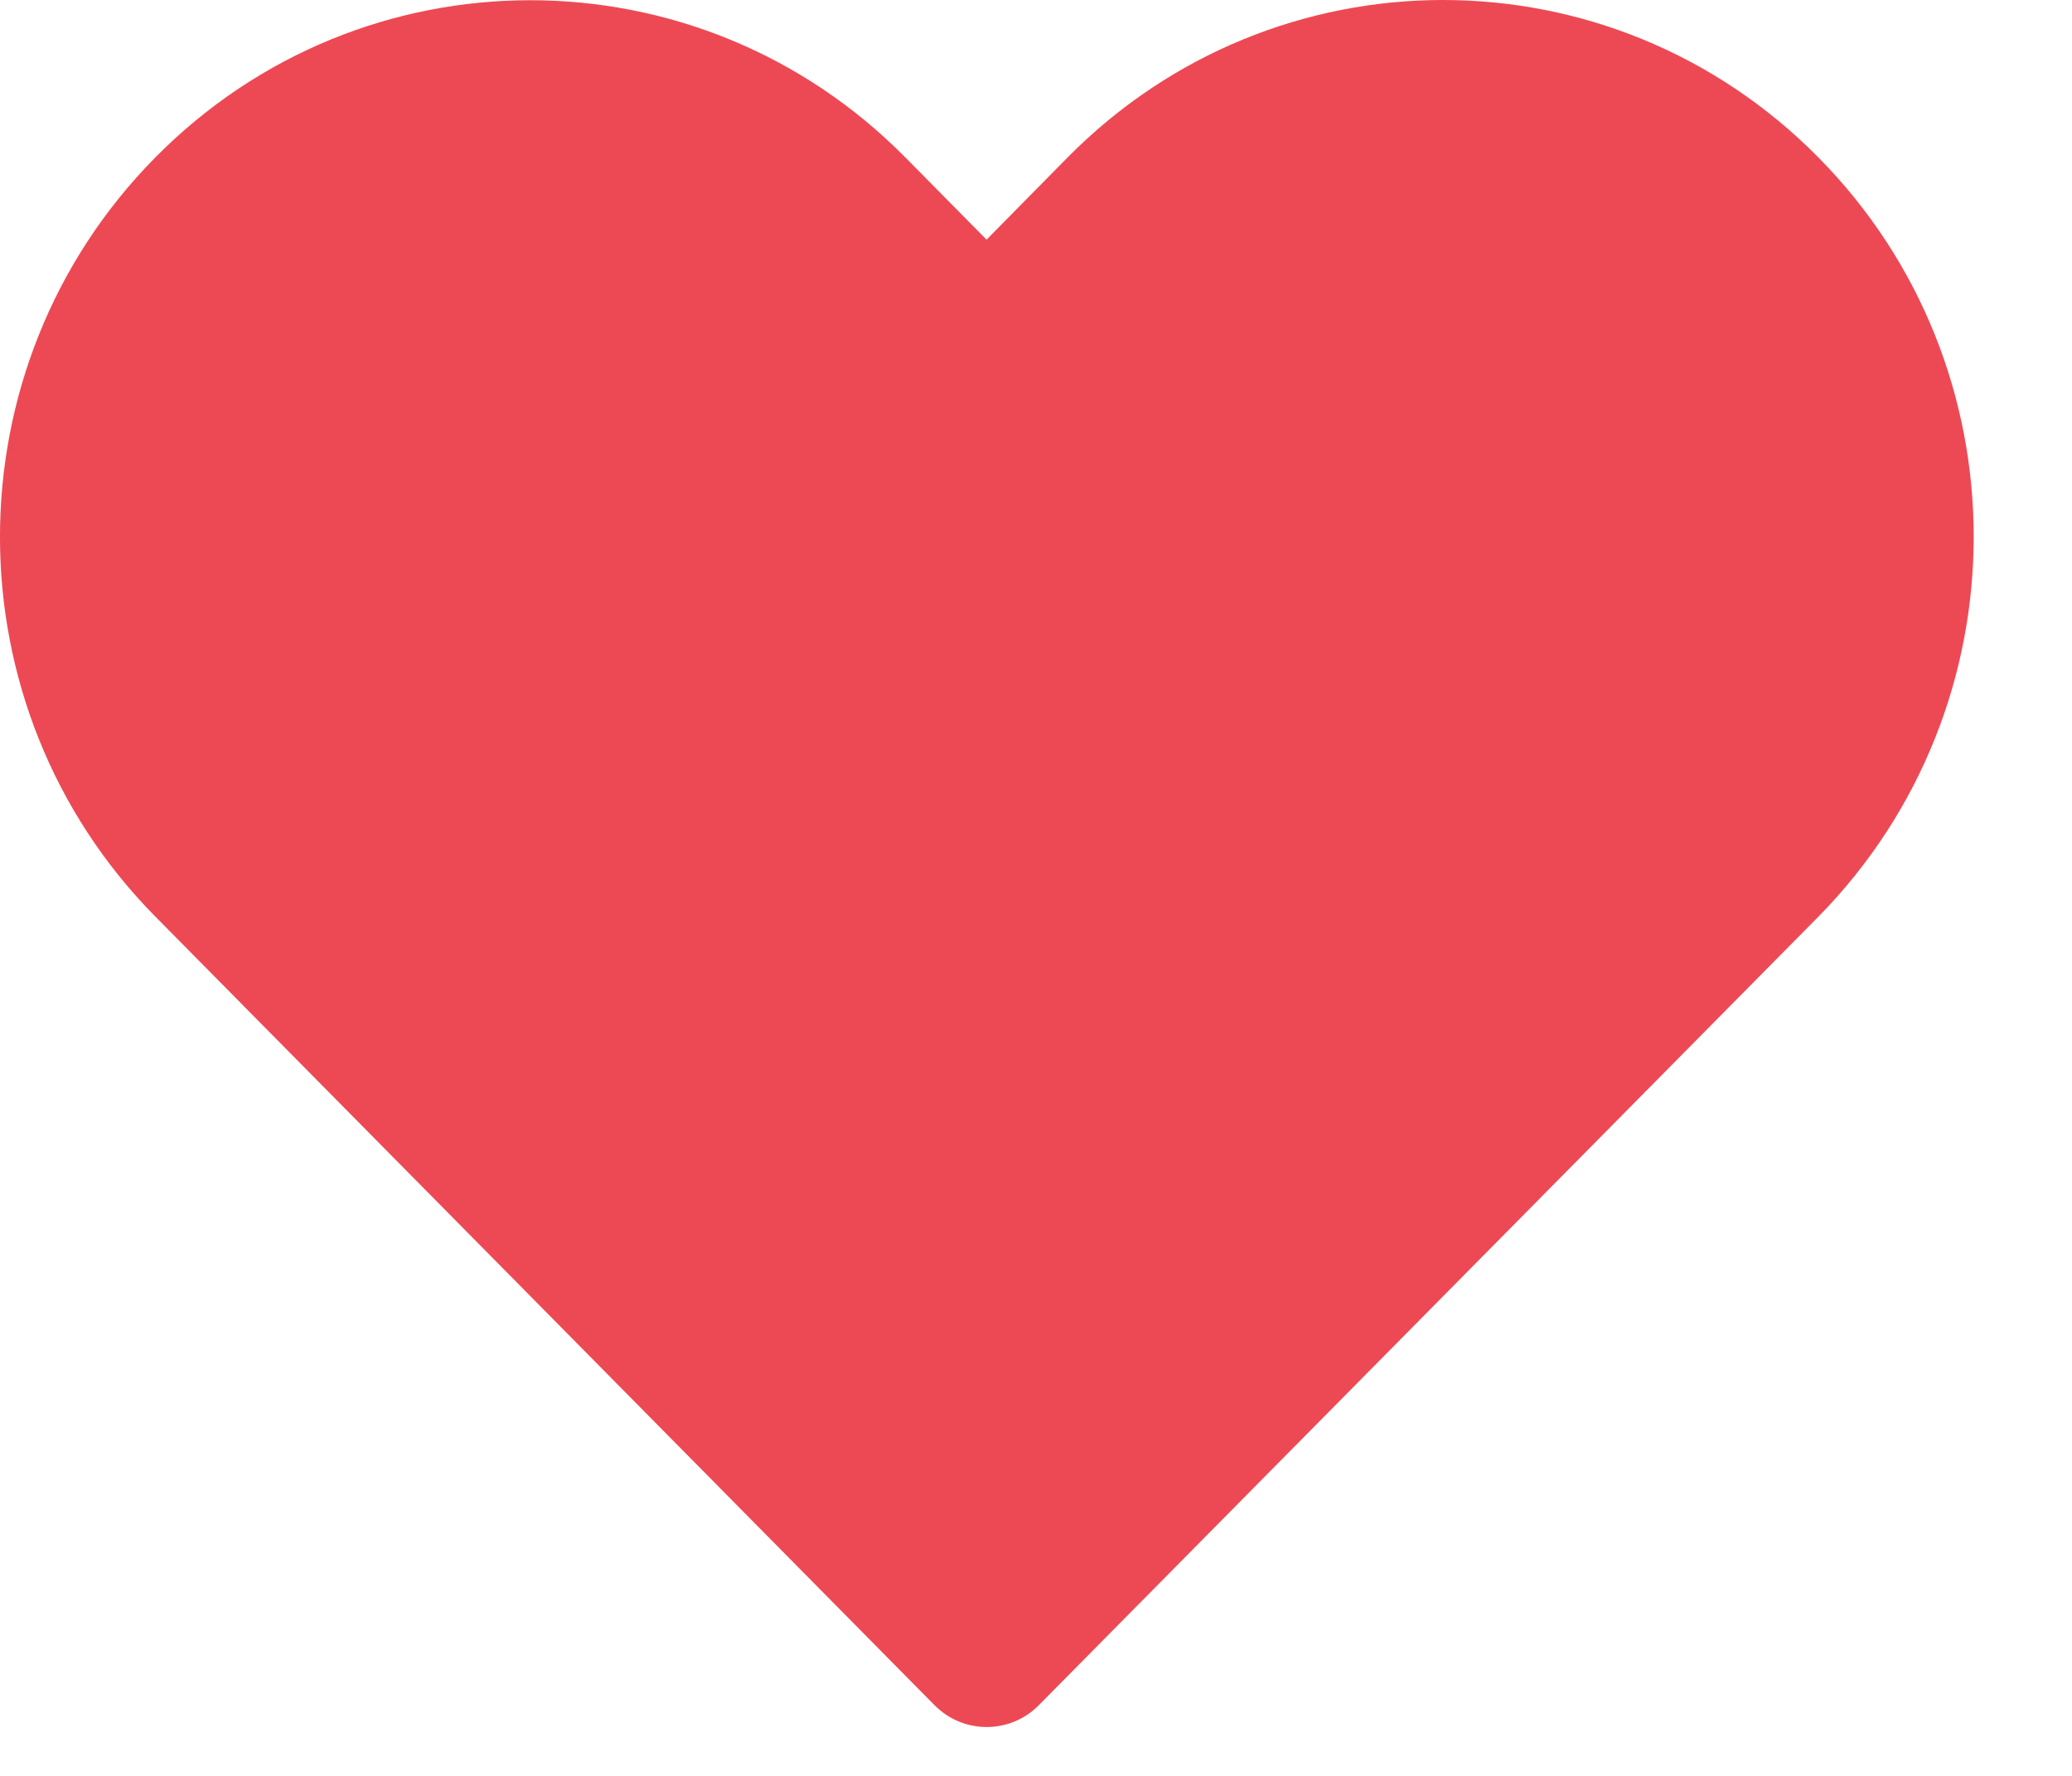 <svg width="21" height="18" viewBox="0 0 21 18" fill="none" xmlns="http://www.w3.org/2000/svg">
<path d="M10.82 1.596L9.999 2.429L9.176 1.596C7.077 -0.529 3.673 -0.529 1.574 1.596C-0.525 3.72 -0.525 7.165 1.574 9.29L9.47 17.282C9.763 17.579 10.238 17.579 10.53 17.282L18.432 9.289C20.526 7.157 20.53 3.722 18.43 1.596C16.328 -0.532 12.923 -0.532 10.82 1.596ZM17.368 8.218L10 15.672L2.635 8.217C1.122 6.685 1.122 4.201 2.635 2.669C4.148 1.138 6.602 1.138 8.115 2.669L9.472 4.043C9.77 4.345 10.255 4.339 10.546 4.03L11.88 2.67C13.398 1.134 15.853 1.134 17.37 2.67C18.883 4.202 18.881 6.679 17.368 8.218Z" fill="#ED4954"/>
<path d="M1 5.061L2 2.531L4 1.012H7L9.5 3.543L10.5 3.037L13.5 1.012L17 1.518L19.5 4.555L18.5 8.098L10 16.702L2.5 9.11L0.5 5.567L1 5.061Z" fill="#ED4954"/>
</svg>
